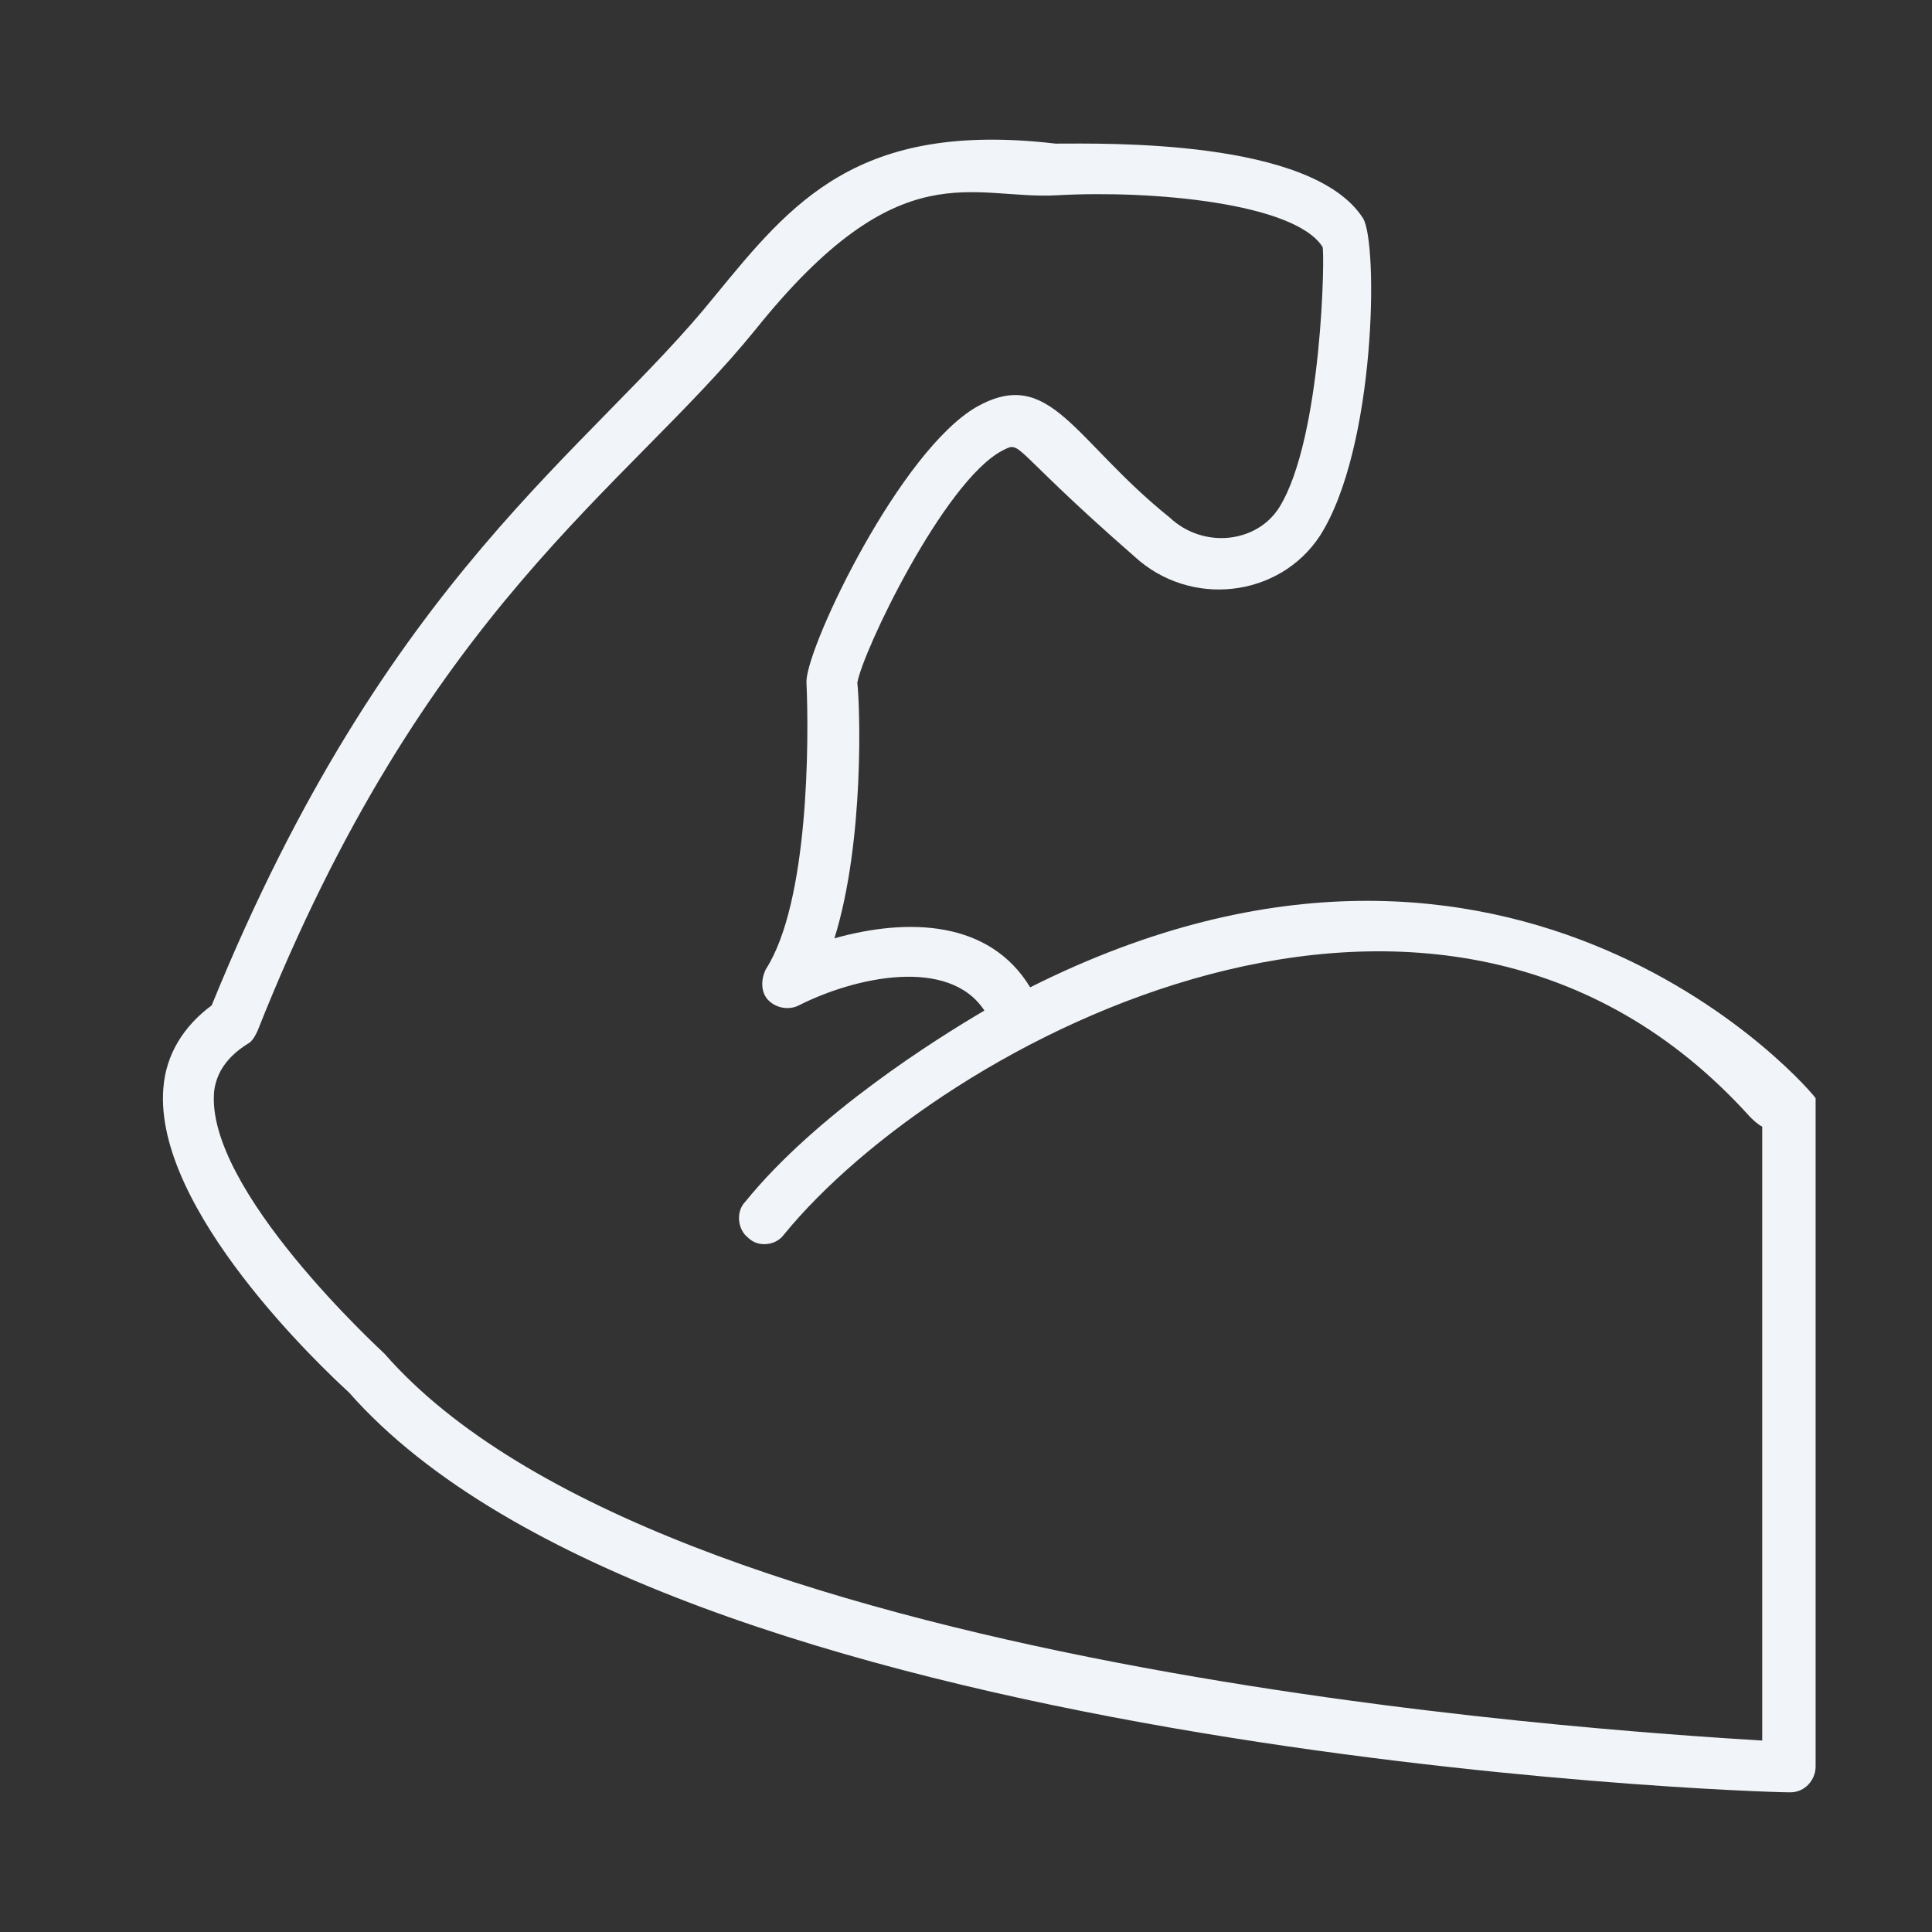 <svg width="83" height="83" viewBox="0 0 83 83" fill="none" xmlns="http://www.w3.org/2000/svg">
<rect x="0" y="0" width="83" height="83" fill="#333333" stroke="none"/>
<path d="M44.257 42.416C42.509 39.534 39.015 39.424 35.848 40.31C37.158 36.098 36.94 30.224 36.831 29.337C37.049 28.007 40.544 20.691 43.055 19.361C43.929 18.917 43.274 19.139 48.734 23.905C51.136 26.122 54.958 25.679 56.706 23.018C59.108 19.25 59.217 10.493 58.562 9.385C56.378 5.948 47.423 6.17 45.349 6.17C36.831 5.173 33.992 8.72 30.716 12.71C25.365 19.361 16.628 24.681 9.094 43.192C7.892 44.079 7.128 45.298 7.019 46.739C6.582 51.949 13.899 58.821 14.991 59.819C28.641 75.337 74.942 77 76.908 77C77.563 77 78 76.446 78 75.892V47.183C78 47.072 65.223 31.886 44.257 42.416ZM75.816 74.783C68.609 74.34 28.422 71.79 16.519 58.156C16.41 58.045 8.766 51.062 9.203 46.85C9.312 46.074 9.749 45.409 10.622 44.855C10.841 44.744 10.95 44.522 11.059 44.301C18.267 26.122 26.893 21.023 32.463 14.151C38.687 6.392 41.745 8.609 45.458 8.387C49.498 8.165 55.614 8.72 56.815 10.604C56.924 10.715 56.815 18.806 54.958 21.799C53.976 23.351 51.682 23.573 50.263 22.243C46.113 18.917 45.13 15.703 41.963 17.476C38.687 19.361 34.756 27.563 34.647 29.226V29.337C34.756 31.775 34.756 38.758 32.9 41.641C32.681 42.084 32.681 42.638 33.009 42.971C33.336 43.303 33.882 43.414 34.319 43.192C36.722 41.973 40.762 41.086 42.291 43.414C40.216 44.633 35.084 47.848 32.026 51.617C31.589 52.06 31.698 52.836 32.135 53.168C32.572 53.612 33.336 53.501 33.664 53.057C40.435 44.744 61.838 33.216 75.161 47.959C75.27 48.069 75.488 48.291 75.707 48.402V74.783H75.816Z" fill="#F1F4F8"/>
</svg>
